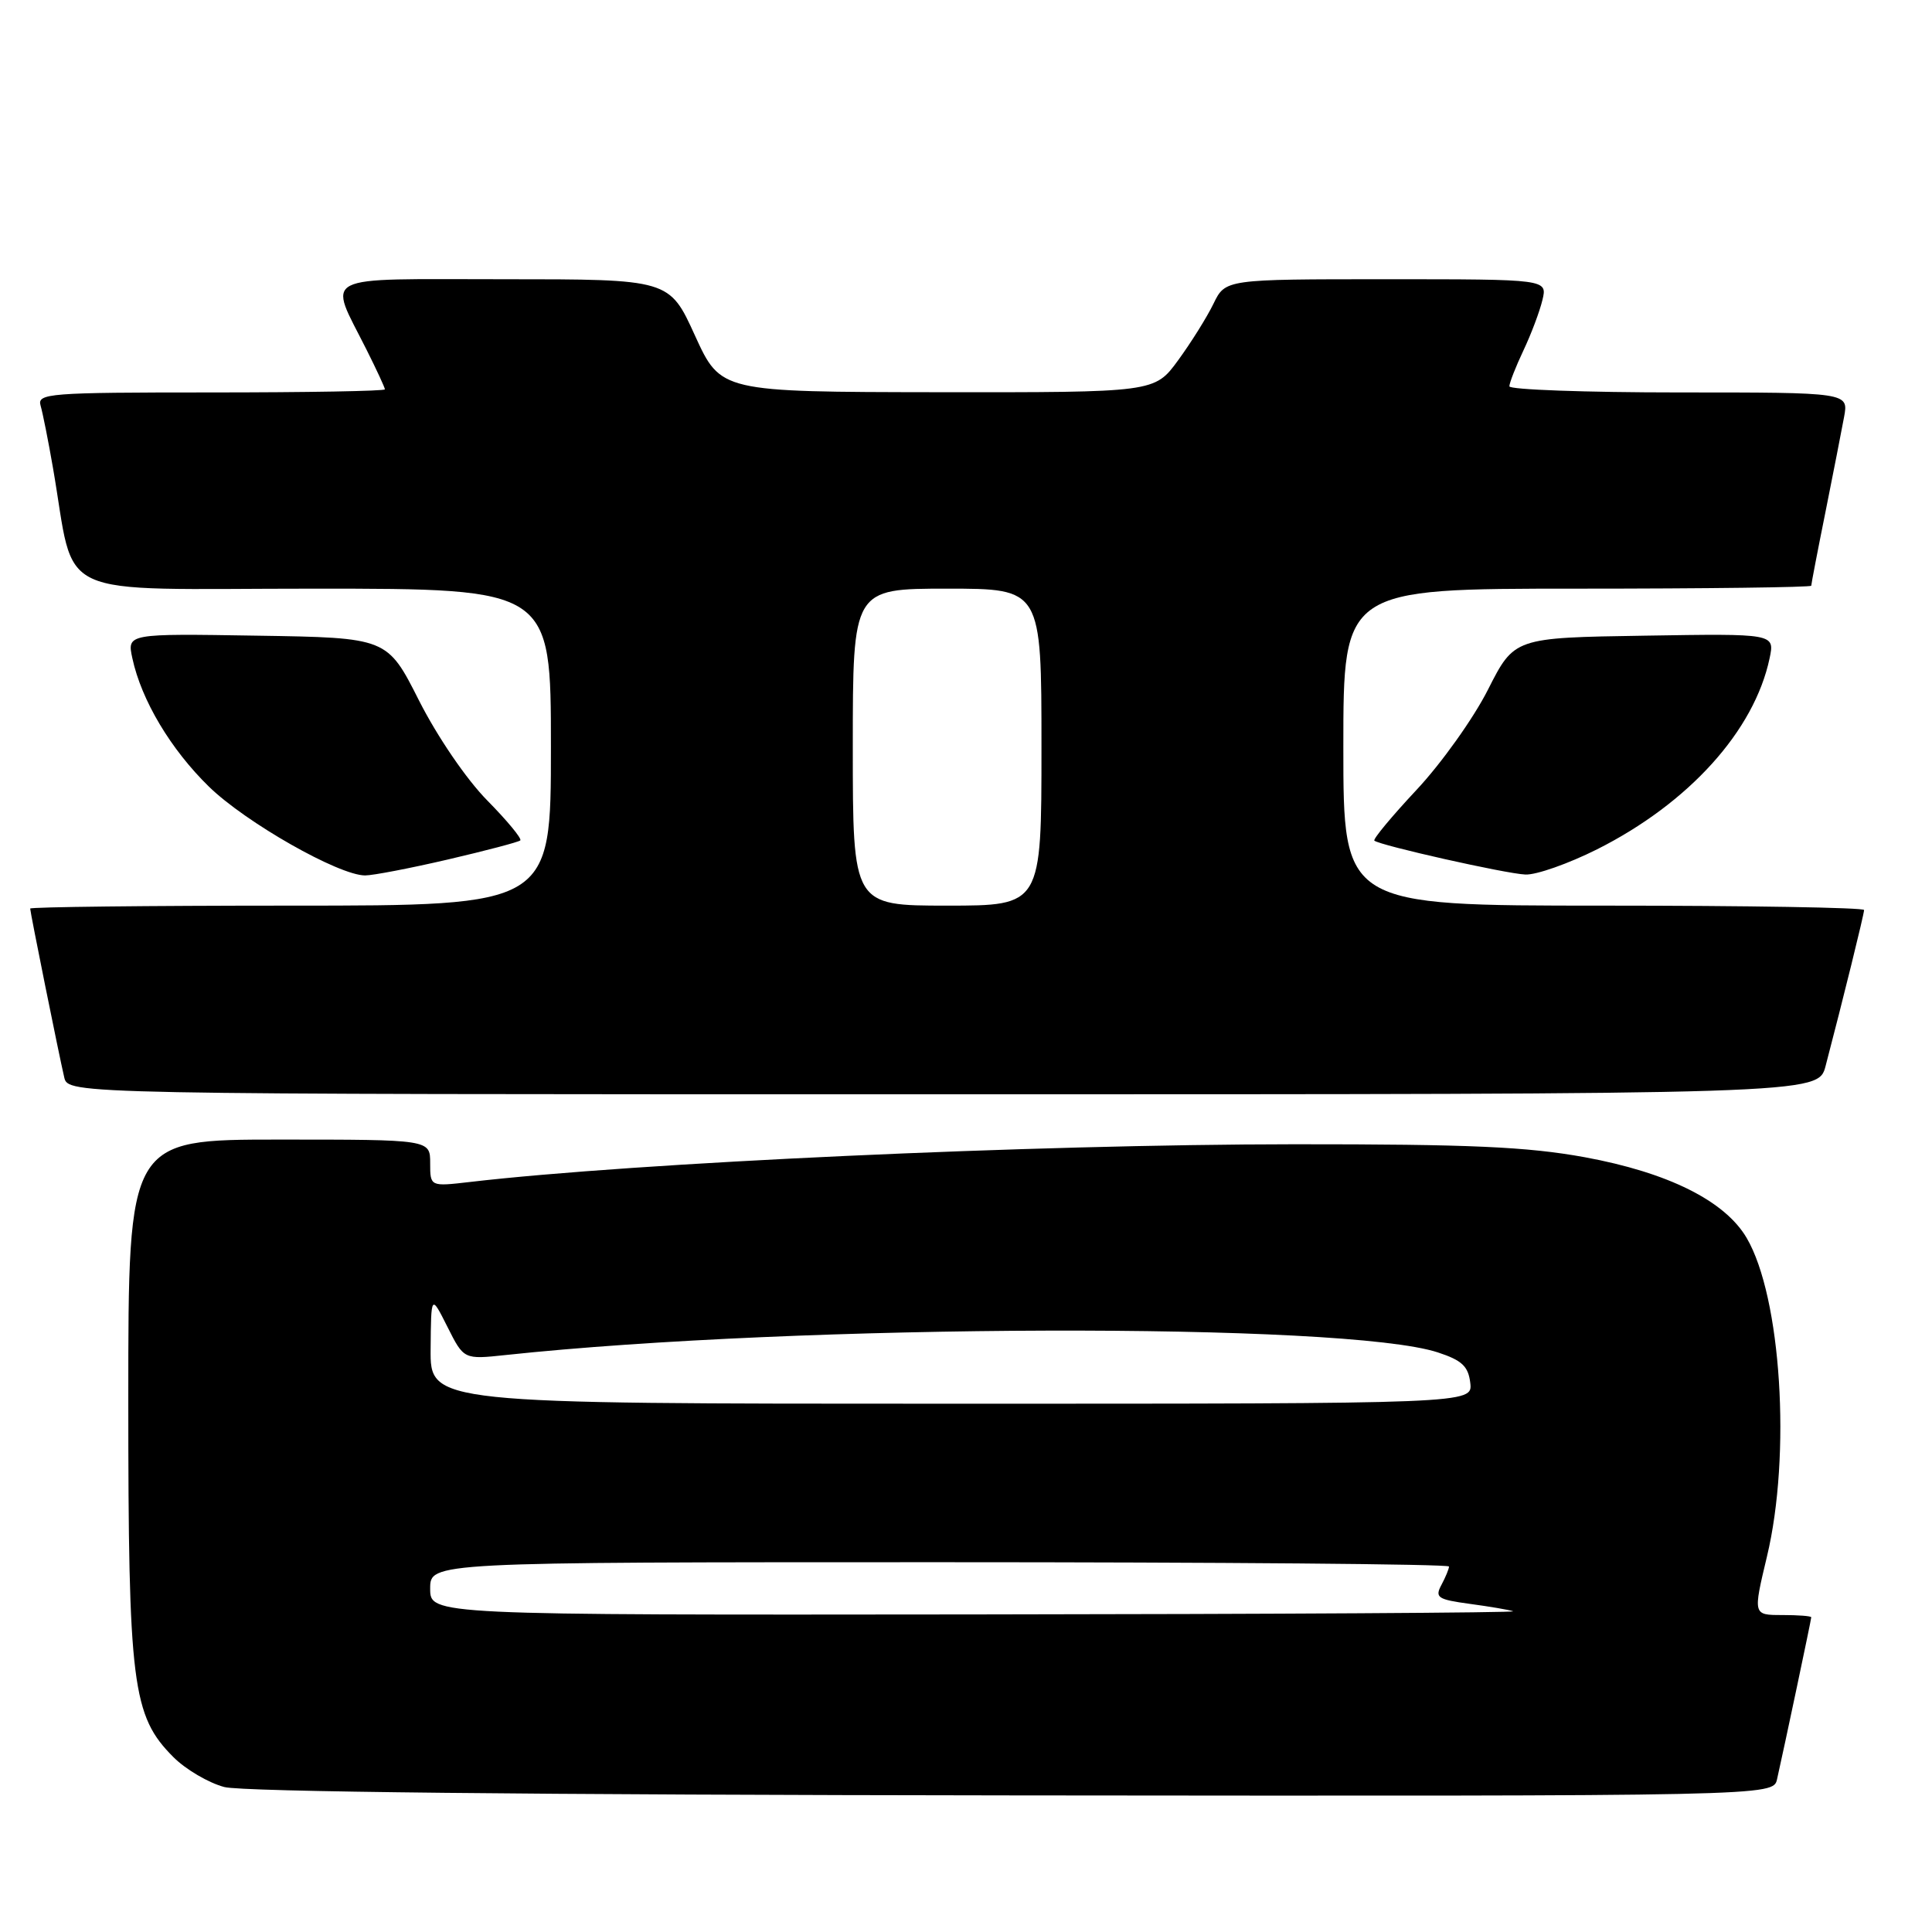 <?xml version="1.0" encoding="UTF-8" standalone="no"?>
<!DOCTYPE svg PUBLIC "-//W3C//DTD SVG 1.1//EN" "http://www.w3.org/Graphics/SVG/1.1/DTD/svg11.dtd" >
<svg xmlns="http://www.w3.org/2000/svg" xmlns:xlink="http://www.w3.org/1999/xlink" version="1.1" viewBox="0 0 256 256">
 <g >
 <path fill="currentColor"
d=" M 235.47 235.75 C 236.40 231.65 240.00 214.60 240.00 214.30 C 240.00 214.13 238.26 214.00 236.14 214.00 C 232.28 214.00 232.28 214.00 234.13 206.25 C 237.36 192.76 236.02 171.84 231.44 164.03 C 228.55 159.11 221.03 155.37 210.00 153.34 C 202.37 151.95 194.80 151.61 171.50 151.62 C 136.95 151.64 84.24 154.05 62.25 156.62 C 57.00 157.23 57.00 157.23 57.00 154.12 C 57.00 151.00 57.00 151.00 37.00 151.00 C 17.00 151.00 17.00 151.00 17.00 185.32 C 17.00 223.28 17.51 227.36 22.99 232.84 C 24.61 234.46 27.64 236.24 29.72 236.79 C 32.12 237.43 70.40 237.83 134.23 237.90 C 234.96 238.00 234.96 238.00 235.47 235.75 Z  M 241.90 141.25 C 244.20 132.48 247.00 121.12 247.00 120.58 C 247.00 120.26 231.47 120.00 212.50 120.00 C 178.00 120.00 178.00 120.00 178.00 99.00 C 178.00 78.00 178.00 78.00 209.00 78.00 C 226.05 78.00 240.00 77.82 240.00 77.61 C 240.00 77.40 240.84 73.01 241.88 67.86 C 242.91 62.71 244.02 57.04 244.35 55.25 C 244.95 52.00 244.95 52.00 222.47 52.00 C 210.11 52.00 200.00 51.63 200.00 51.19 C 200.00 50.74 200.84 48.60 201.86 46.44 C 202.89 44.27 204.02 41.26 204.38 39.75 C 205.04 37.00 205.04 37.00 183.70 37.00 C 162.37 37.00 162.37 37.00 160.79 40.25 C 159.92 42.04 157.81 45.41 156.10 47.75 C 152.99 52.00 152.99 52.00 124.24 51.97 C 95.50 51.93 95.50 51.93 92.09 44.47 C 88.69 37.00 88.69 37.00 66.78 37.00 C 41.83 37.00 43.47 36.16 48.57 46.34 C 49.91 49.01 51.00 51.37 51.00 51.59 C 51.00 51.82 40.62 52.00 27.93 52.00 C 6.43 52.00 4.90 52.12 5.38 53.75 C 5.66 54.71 6.40 58.42 7.02 62.00 C 10.11 79.78 6.28 78.00 41.58 78.00 C 73.00 78.00 73.00 78.00 73.00 99.00 C 73.00 120.00 73.00 120.00 38.50 120.00 C 19.52 120.00 4.00 120.18 4.00 120.39 C 4.00 120.88 7.80 139.71 8.51 142.75 C 9.04 145.00 9.04 145.00 124.98 145.00 C 240.92 145.00 240.92 145.00 241.90 141.25 Z  M 59.38 113.88 C 64.39 112.71 68.70 111.58 68.94 111.36 C 69.18 111.13 67.21 108.75 64.56 106.06 C 61.80 103.26 57.96 97.63 55.53 92.84 C 51.32 84.50 51.32 84.50 34.08 84.23 C 16.83 83.95 16.83 83.95 17.54 87.23 C 18.74 92.79 22.62 99.29 27.68 104.23 C 32.55 108.98 44.88 115.99 48.38 116.00 C 49.41 116.00 54.36 115.05 59.38 113.88 Z  M 211.62 112.54 C 223.79 106.42 232.45 96.83 234.48 87.23 C 235.17 83.95 235.17 83.95 217.91 84.23 C 200.65 84.50 200.65 84.50 197.16 91.39 C 195.25 95.17 190.99 101.15 187.70 104.66 C 184.41 108.18 181.90 111.20 182.11 111.39 C 182.85 112.02 199.51 115.77 202.12 115.88 C 203.55 115.95 207.83 114.44 211.62 112.54 Z  M 57.00 210.50 C 57.00 207.00 57.00 207.00 124.50 207.00 C 161.62 207.00 192.00 207.25 192.00 207.57 C 192.00 207.88 191.55 208.97 191.00 210.00 C 190.10 211.68 190.49 211.94 194.75 212.52 C 197.36 212.87 199.95 213.31 200.50 213.50 C 201.05 213.69 168.99 213.88 129.25 213.92 C 57.00 214.00 57.00 214.00 57.00 210.50 Z  M 57.06 178.75 C 57.12 171.50 57.12 171.50 59.29 175.82 C 61.46 180.14 61.46 180.14 66.98 179.55 C 105.85 175.40 178.25 175.19 190.52 179.20 C 193.72 180.25 194.56 181.04 194.82 183.25 C 195.13 186.00 195.13 186.00 126.07 186.00 C 57.00 186.00 57.00 186.00 57.06 178.75 Z  M 113.00 99.00 C 113.00 78.00 113.00 78.00 125.50 78.00 C 138.00 78.00 138.00 78.00 138.00 99.00 C 138.00 120.00 138.00 120.00 125.50 120.00 C 113.00 120.00 113.00 120.00 113.00 99.00 Z "/>
</g>
</svg>